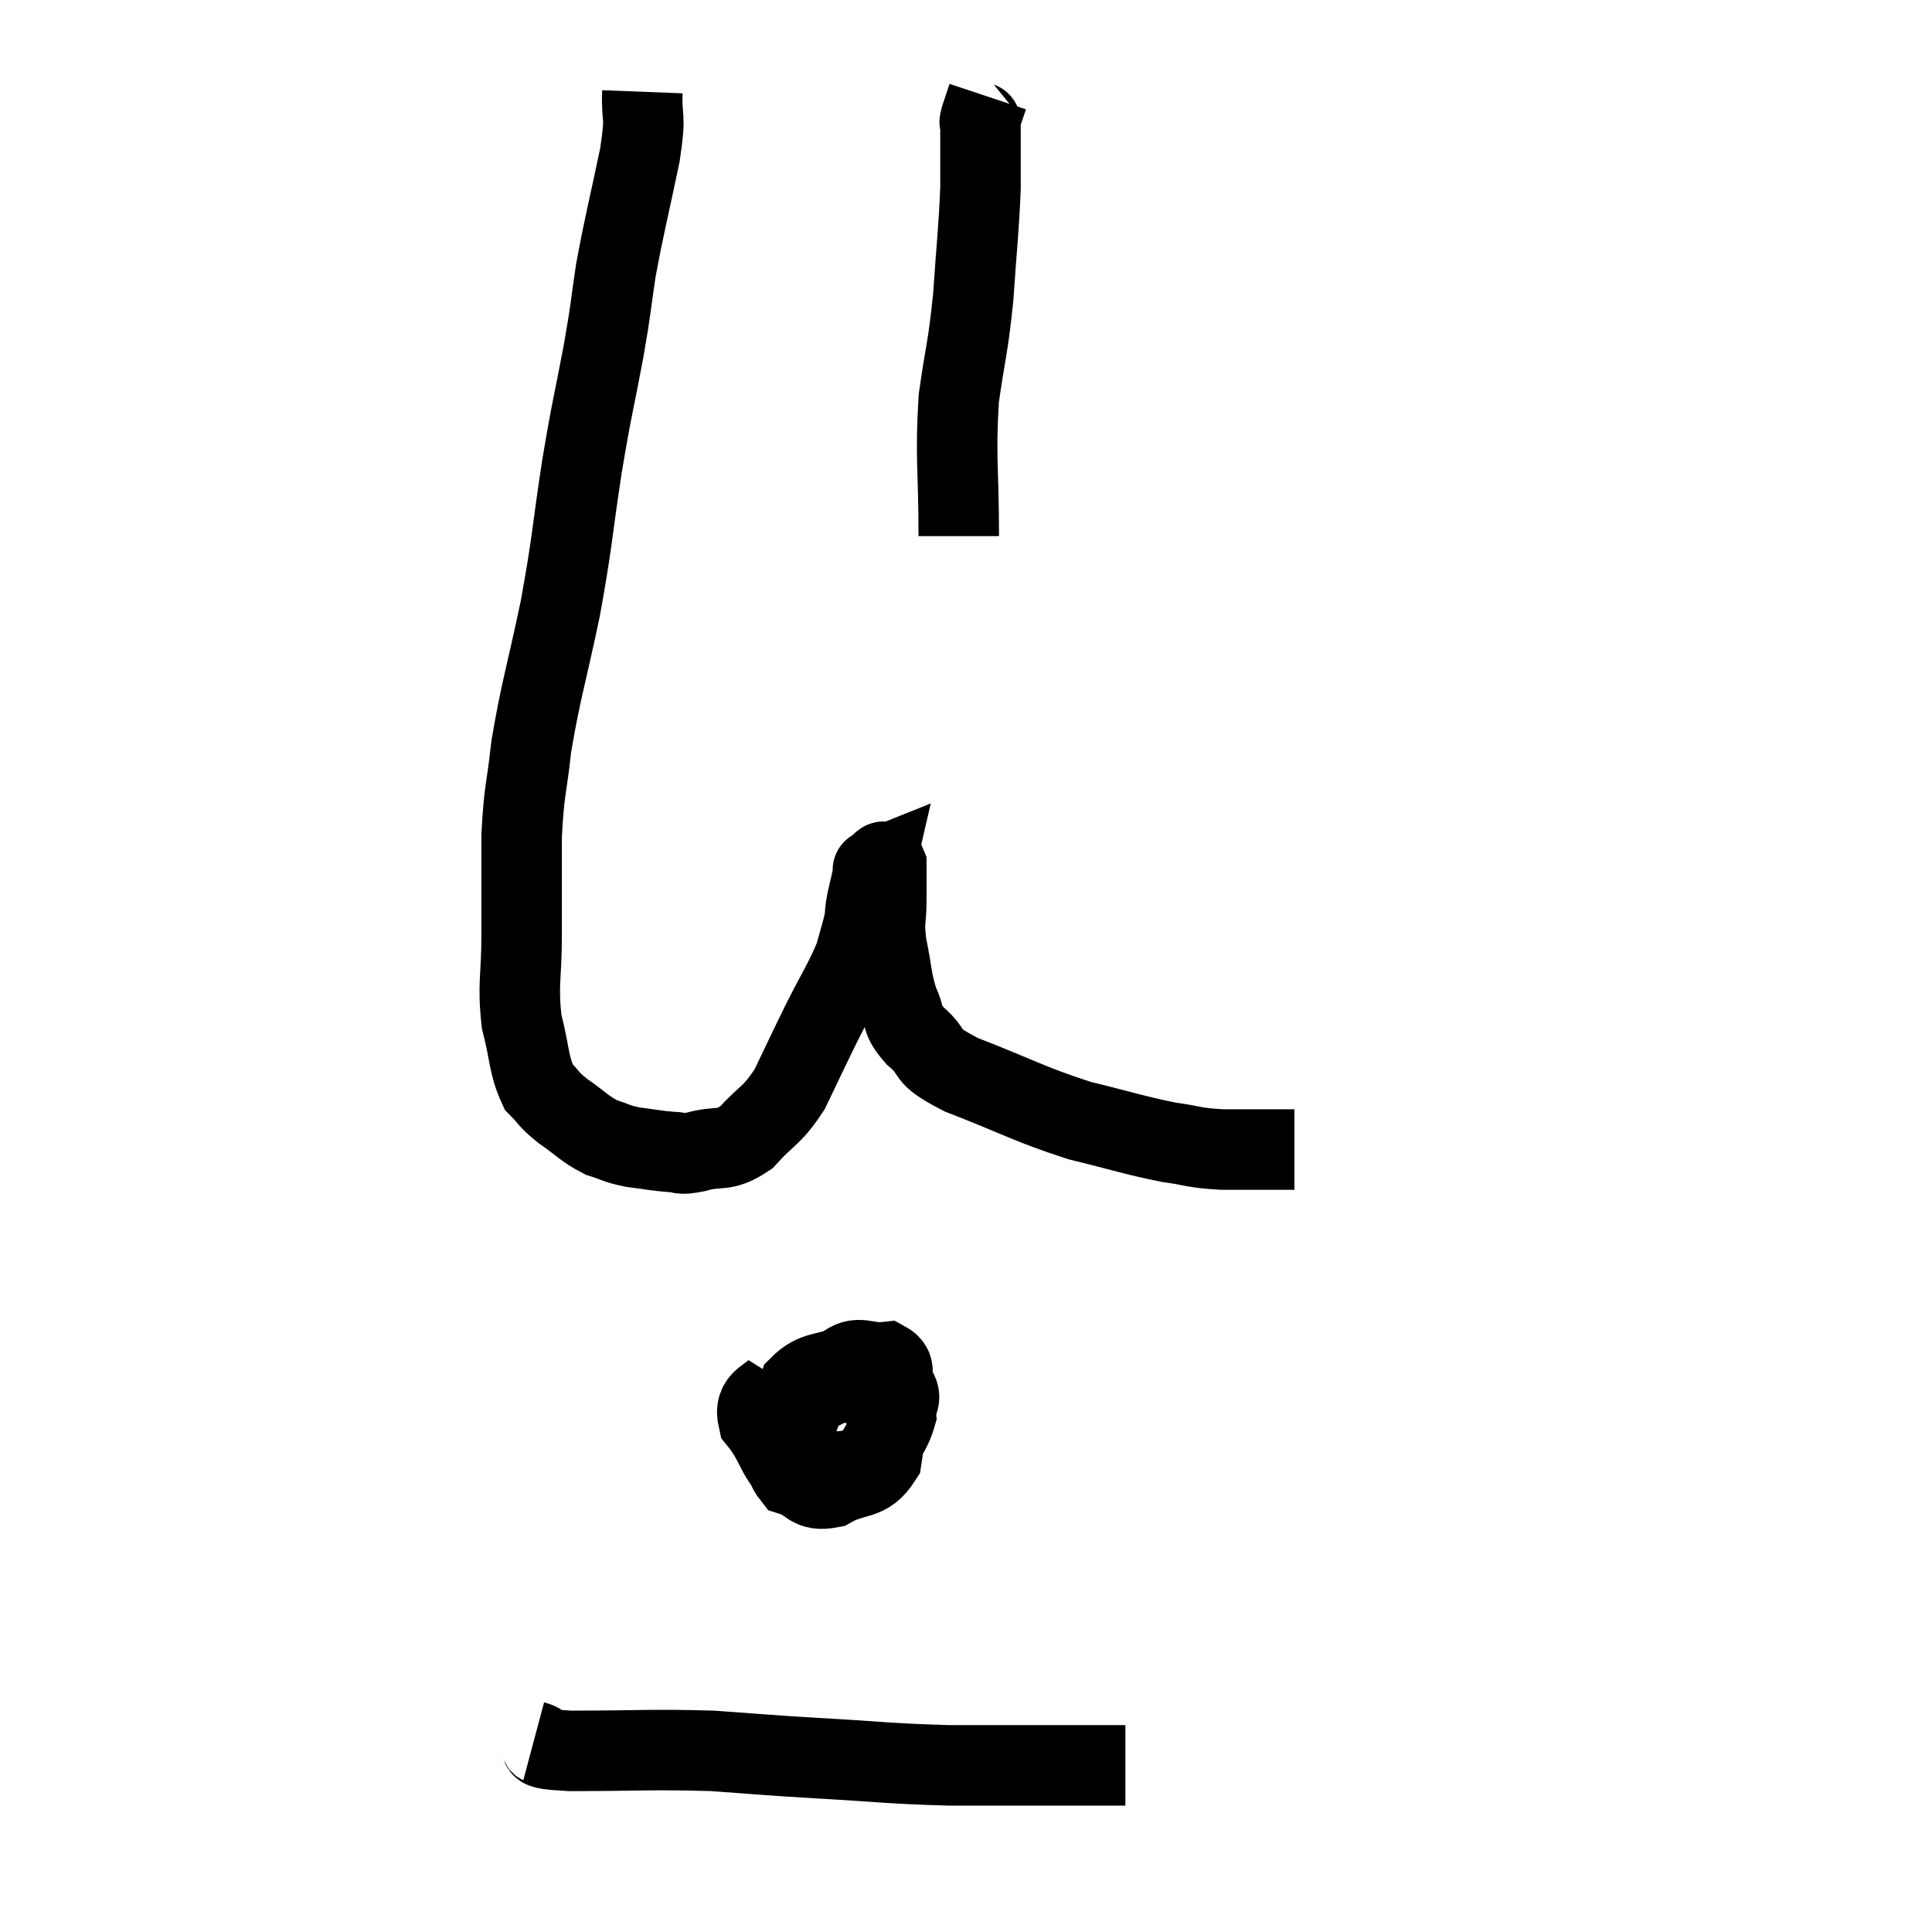 <svg width="48" height="48" viewBox="0 0 48 48" xmlns="http://www.w3.org/2000/svg"><path d="M 15.96 2.28 C 15.93 3.06, 16.065 2.73, 15.9 3.84 C 15.6 5.28, 15.525 5.505, 15.3 6.72 C 15.15 7.71, 15.21 7.485, 15 8.7 C 14.73 10.14, 14.73 9.975, 14.46 11.58 C 14.19 13.35, 14.235 13.38, 13.92 15.12 C 13.56 16.83, 13.44 17.13, 13.2 18.54 C 13.08 19.65, 13.02 19.59, 12.96 20.76 C 12.96 21.99, 12.96 22.065, 12.96 23.22 C 12.96 24.3, 12.855 24.435, 12.96 25.38 C 13.17 26.19, 13.125 26.445, 13.38 27 C 13.68 27.3, 13.59 27.285, 13.98 27.6 C 14.46 27.93, 14.505 28.035, 14.94 28.26 C 15.33 28.38, 15.285 28.41, 15.72 28.5 C 16.2 28.56, 16.29 28.59, 16.68 28.62 C 16.98 28.62, 16.815 28.71, 17.28 28.62 C 17.91 28.44, 17.955 28.65, 18.54 28.26 C 19.08 27.66, 19.155 27.765, 19.62 27.06 C 20.01 26.25, 19.995 26.265, 20.4 25.44 C 20.82 24.6, 20.97 24.405, 21.24 23.76 C 21.36 23.31, 21.405 23.205, 21.48 22.86 C 21.51 22.62, 21.48 22.695, 21.54 22.38 C 21.63 21.99, 21.675 21.795, 21.72 21.6 C 21.72 21.6, 21.645 21.63, 21.72 21.6 C 21.87 21.54, 21.945 21.285, 22.02 21.48 C 22.02 21.93, 22.02 21.885, 22.02 22.38 C 22.02 22.92, 21.945 22.83, 22.02 23.46 C 22.17 24.18, 22.14 24.33, 22.32 24.9 C 22.53 25.32, 22.35 25.29, 22.74 25.74 C 23.31 26.22, 22.86 26.175, 23.88 26.7 C 25.35 27.27, 25.53 27.42, 26.82 27.84 C 27.93 28.11, 28.155 28.2, 29.04 28.38 C 29.7 28.47, 29.61 28.515, 30.36 28.56 C 31.2 28.56, 31.59 28.56, 32.04 28.56 C 32.1 28.56, 32.13 28.56, 32.16 28.56 L 32.16 28.56" fill="none" stroke="black" stroke-width="2"></path><path d="M 23.82 13.32 C 23.82 11.61, 23.73 11.385, 23.82 9.9 C 24 8.64, 24.045 8.685, 24.18 7.38 C 24.27 6.03, 24.315 5.76, 24.36 4.68 C 24.36 3.87, 24.36 3.495, 24.36 3.06 C 24.36 3, 24.315 3.105, 24.36 2.94 C 24.45 2.67, 24.495 2.535, 24.54 2.4 L 24.54 2.4" fill="none" stroke="black" stroke-width="2"></path><path d="M 19.44 34.32 C 19.14 34.8, 18.705 34.695, 18.84 35.28 C 19.41 35.97, 19.275 36.405, 19.98 36.66 C 20.82 36.48, 21.09 36.675, 21.66 36.3 C 21.96 35.73, 22.125 35.625, 22.26 35.16 C 22.23 34.8, 22.485 34.755, 22.2 34.44 C 21.66 34.17, 21.705 33.9, 21.12 33.9 C 20.49 34.17, 20.265 34.035, 19.86 34.44 C 19.68 34.98, 19.545 34.965, 19.5 35.52 C 19.59 36.09, 19.395 36.3, 19.68 36.66 C 20.16 36.81, 20.085 37.065, 20.64 36.96 C 21.27 36.6, 21.525 36.825, 21.9 36.24 C 22.02 35.43, 22.11 35.22, 22.14 34.62 C 22.08 34.23, 22.32 34.005, 22.02 33.84 C 21.48 33.9, 21.345 33.63, 20.94 33.96 C 20.67 34.56, 20.535 34.74, 20.4 35.16 C 20.4 35.4, 20.325 35.49, 20.4 35.64 L 20.7 35.76" fill="none" stroke="black" stroke-width="2"></path><path d="M 13.26 43.26 C 13.71 43.38, 13.05 43.44, 14.16 43.5 C 15.93 43.5, 16.17 43.455, 17.7 43.5 C 18.99 43.59, 18.81 43.59, 20.28 43.68 C 21.93 43.77, 22.005 43.815, 23.58 43.86 C 25.08 43.86, 25.485 43.86, 26.58 43.86 C 27.27 43.86, 27.615 43.86, 27.96 43.86 L 27.96 43.86" fill="none" stroke="black" stroke-width="2"></path></svg>